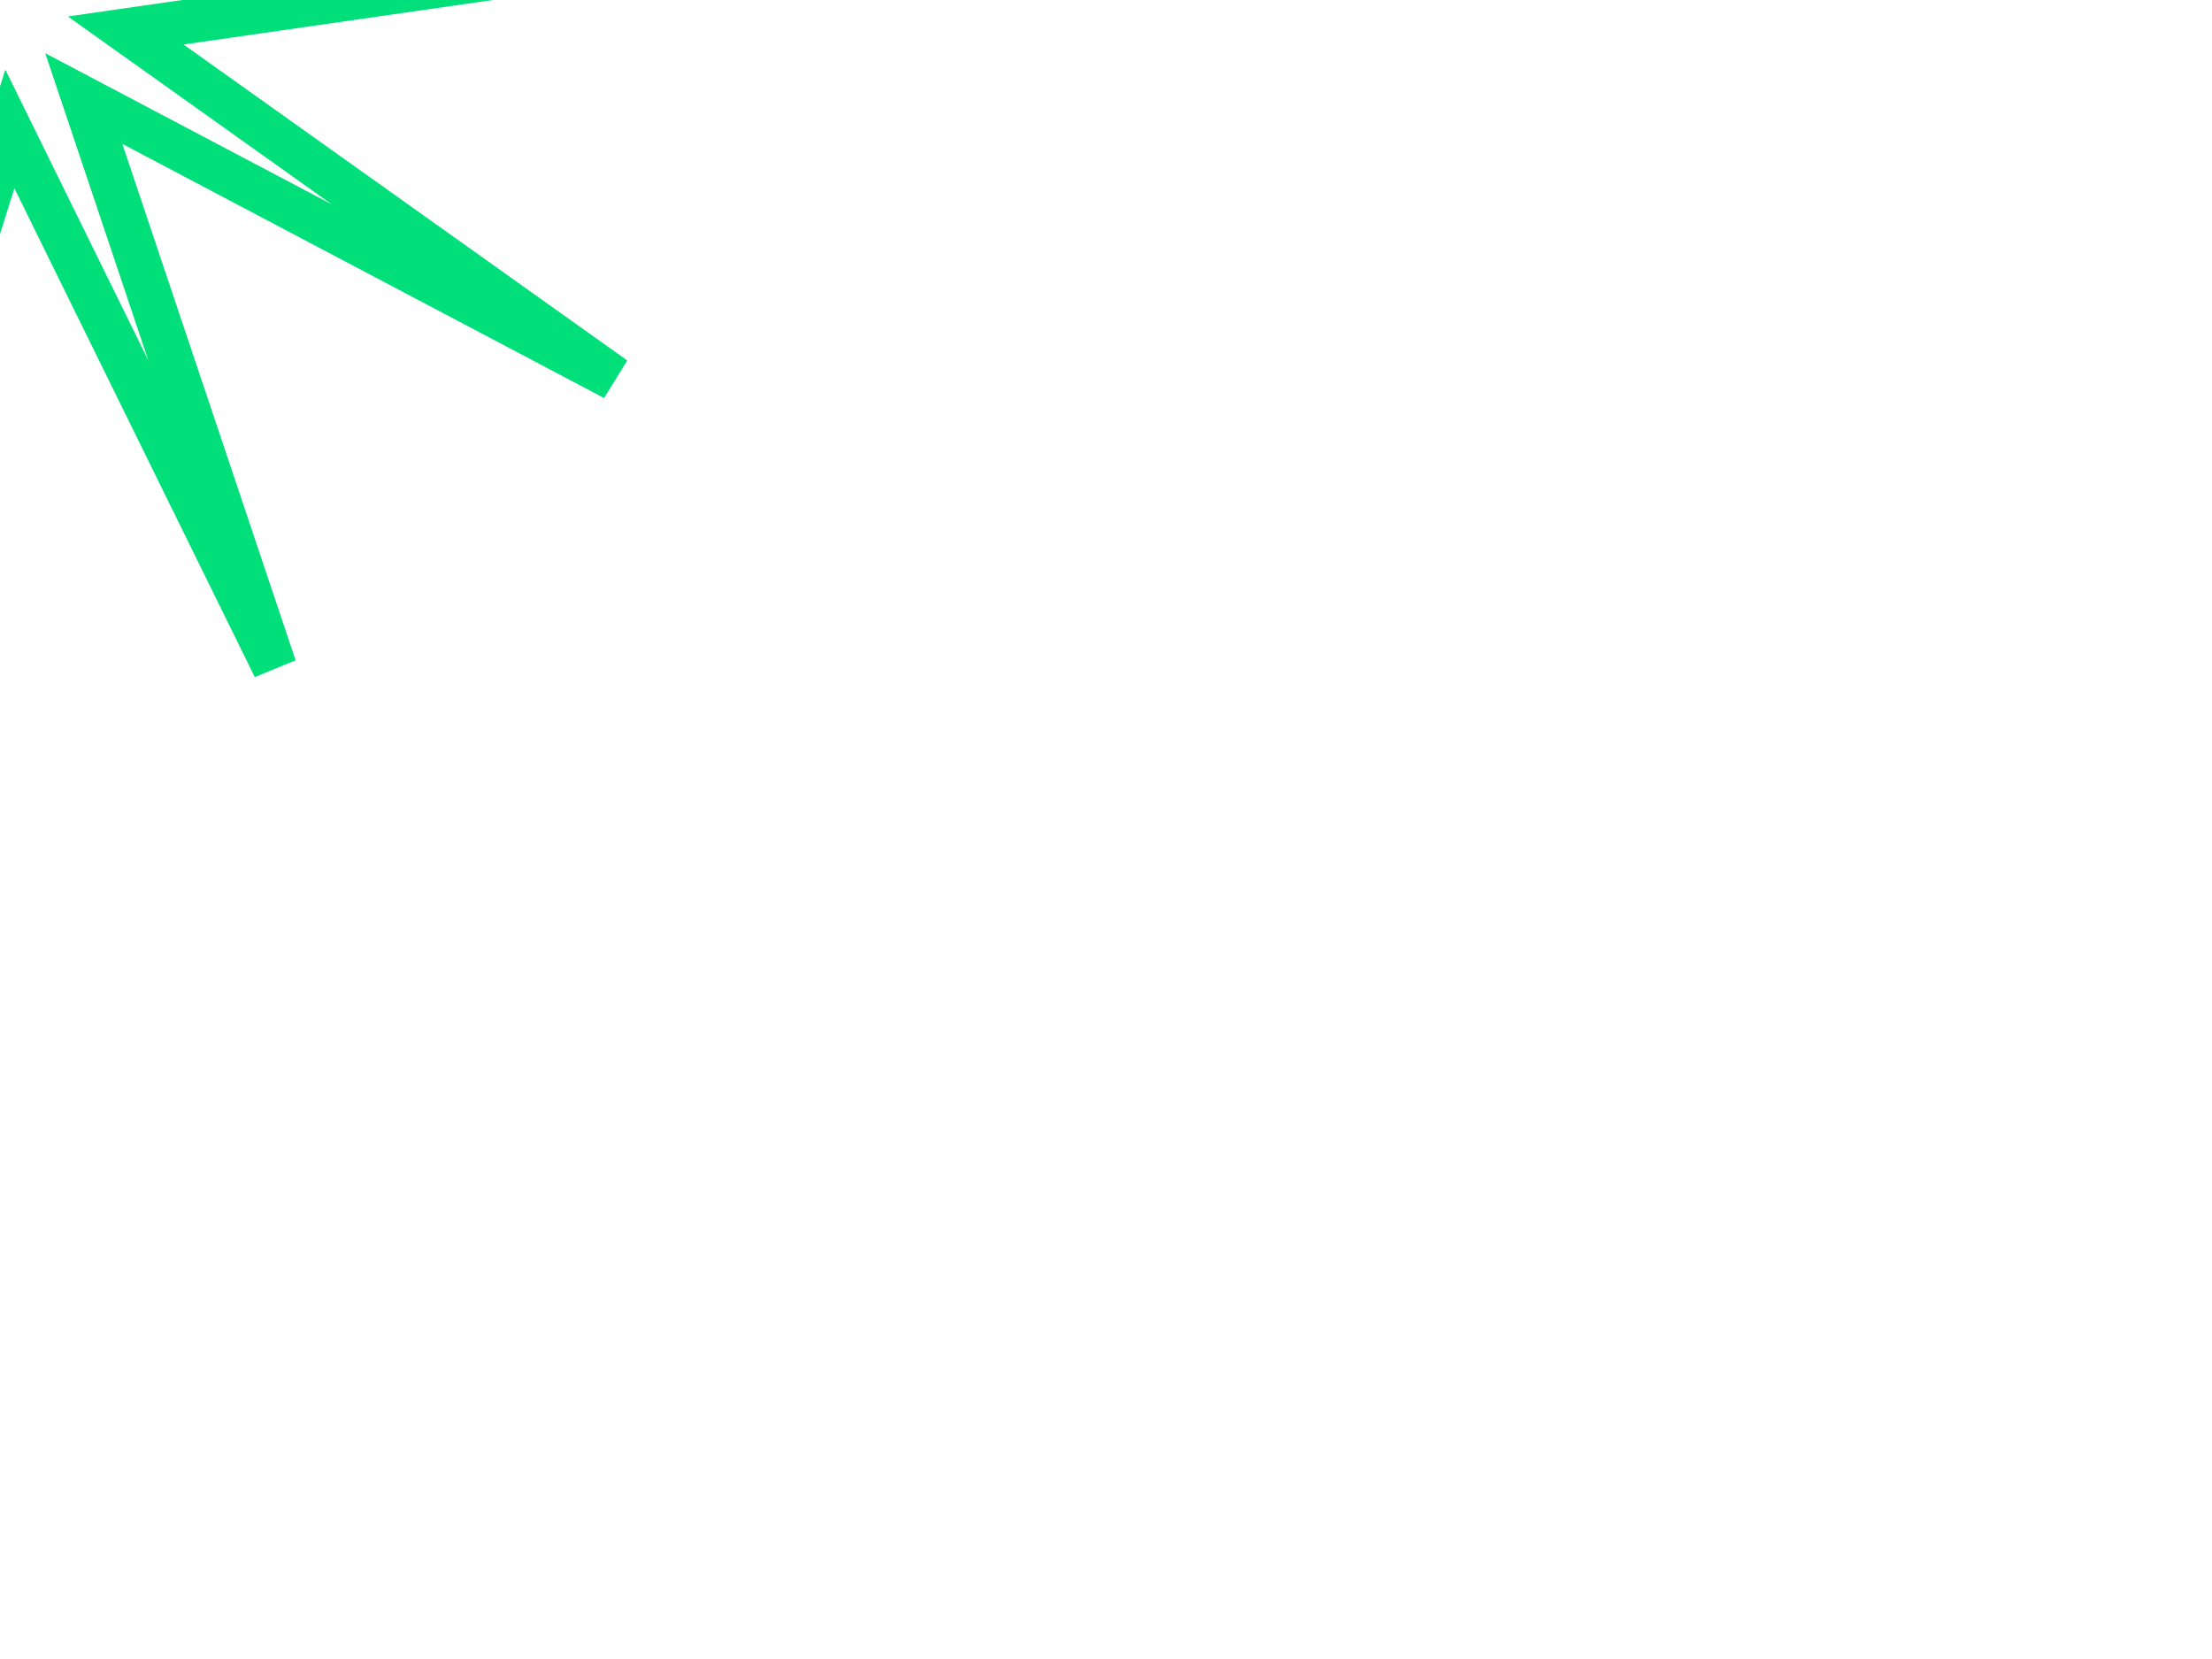 <?xml version="1.0" encoding="utf-8"?>
<!-- Generator: Adobe Illustrator 15.0.2, SVG Export Plug-In . SVG Version: 6.00 Build 0)  -->
<!DOCTYPE svg PUBLIC "-//W3C//DTD SVG 1.1//EN" "http://www.w3.org/Graphics/SVG/1.1/DTD/svg11.dtd">
<svg version="1.1" id="Layer_1" xmlns="http://www.w3.org/2000/svg" xmlns:xlink="http://www.w3.org/1999/xlink" x="0px" y="0px"
	 width="800px" height="600px" viewBox="0 0 800 600" enable-background="new 0 0 800 600" xml:space="preserve">
<polygon fill="none" stroke="#00DF7A" stroke-width="16" stroke-miterlimit="10" points="222.214,136.878 30.296,35.64 
	99.32,241.349 3.56,46.639 -61.511,253.635 -24.531,39.83 -198.847,169.037 -43.257,17.802 -260.229,19.877 -45.458,-11.025 
	-222.214,-136.878 -30.296,-35.639 -99.32,-241.349 -3.56,-46.639 61.511,-253.635 24.531,-39.83 198.847,-169.037 43.257,-17.802 
	260.229,-19.877 45.458,11.025 "/>
</svg>
